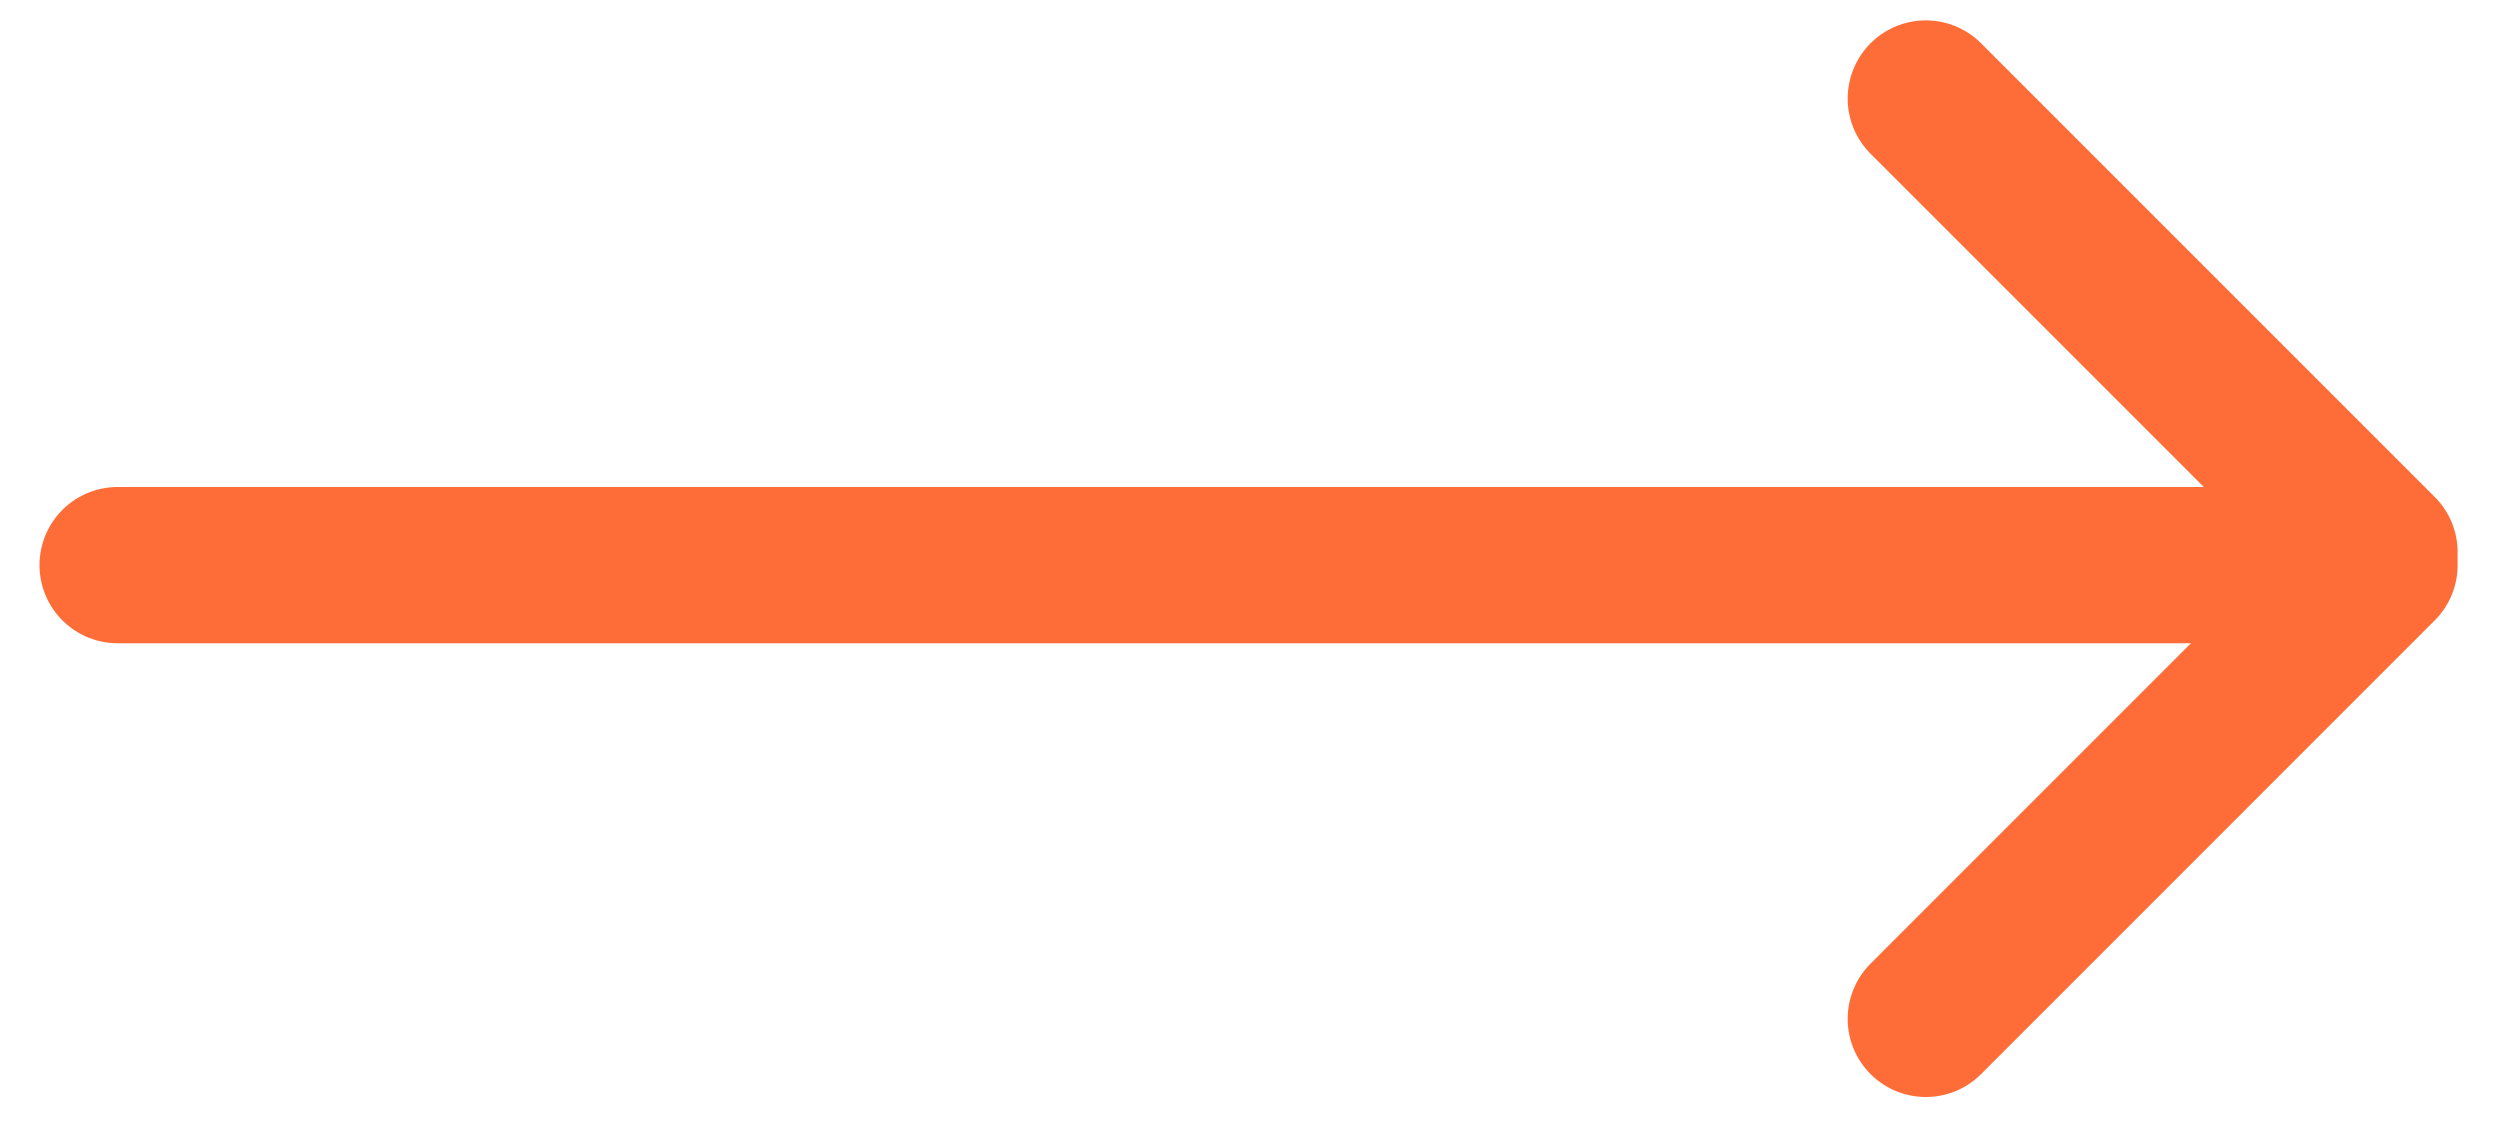 <svg width="40" height="18" viewBox="0 0 40 18" fill="none" xmlns="http://www.w3.org/2000/svg">
<path d="M37.346 9.042H1.882" stroke="#FE6C37" stroke-width="2.5" stroke-linecap="round" stroke-linejoin="round"/>
<path d="M38.072 8.835L30.813 1.576" stroke="#FE6C37" stroke-width="2.5" stroke-linecap="round" stroke-linejoin="round"/>
<path d="M30.813 16.302L38.072 9.042" stroke="#FE6C37" stroke-width="2.5" stroke-linecap="round" stroke-linejoin="round"/>
</svg>
